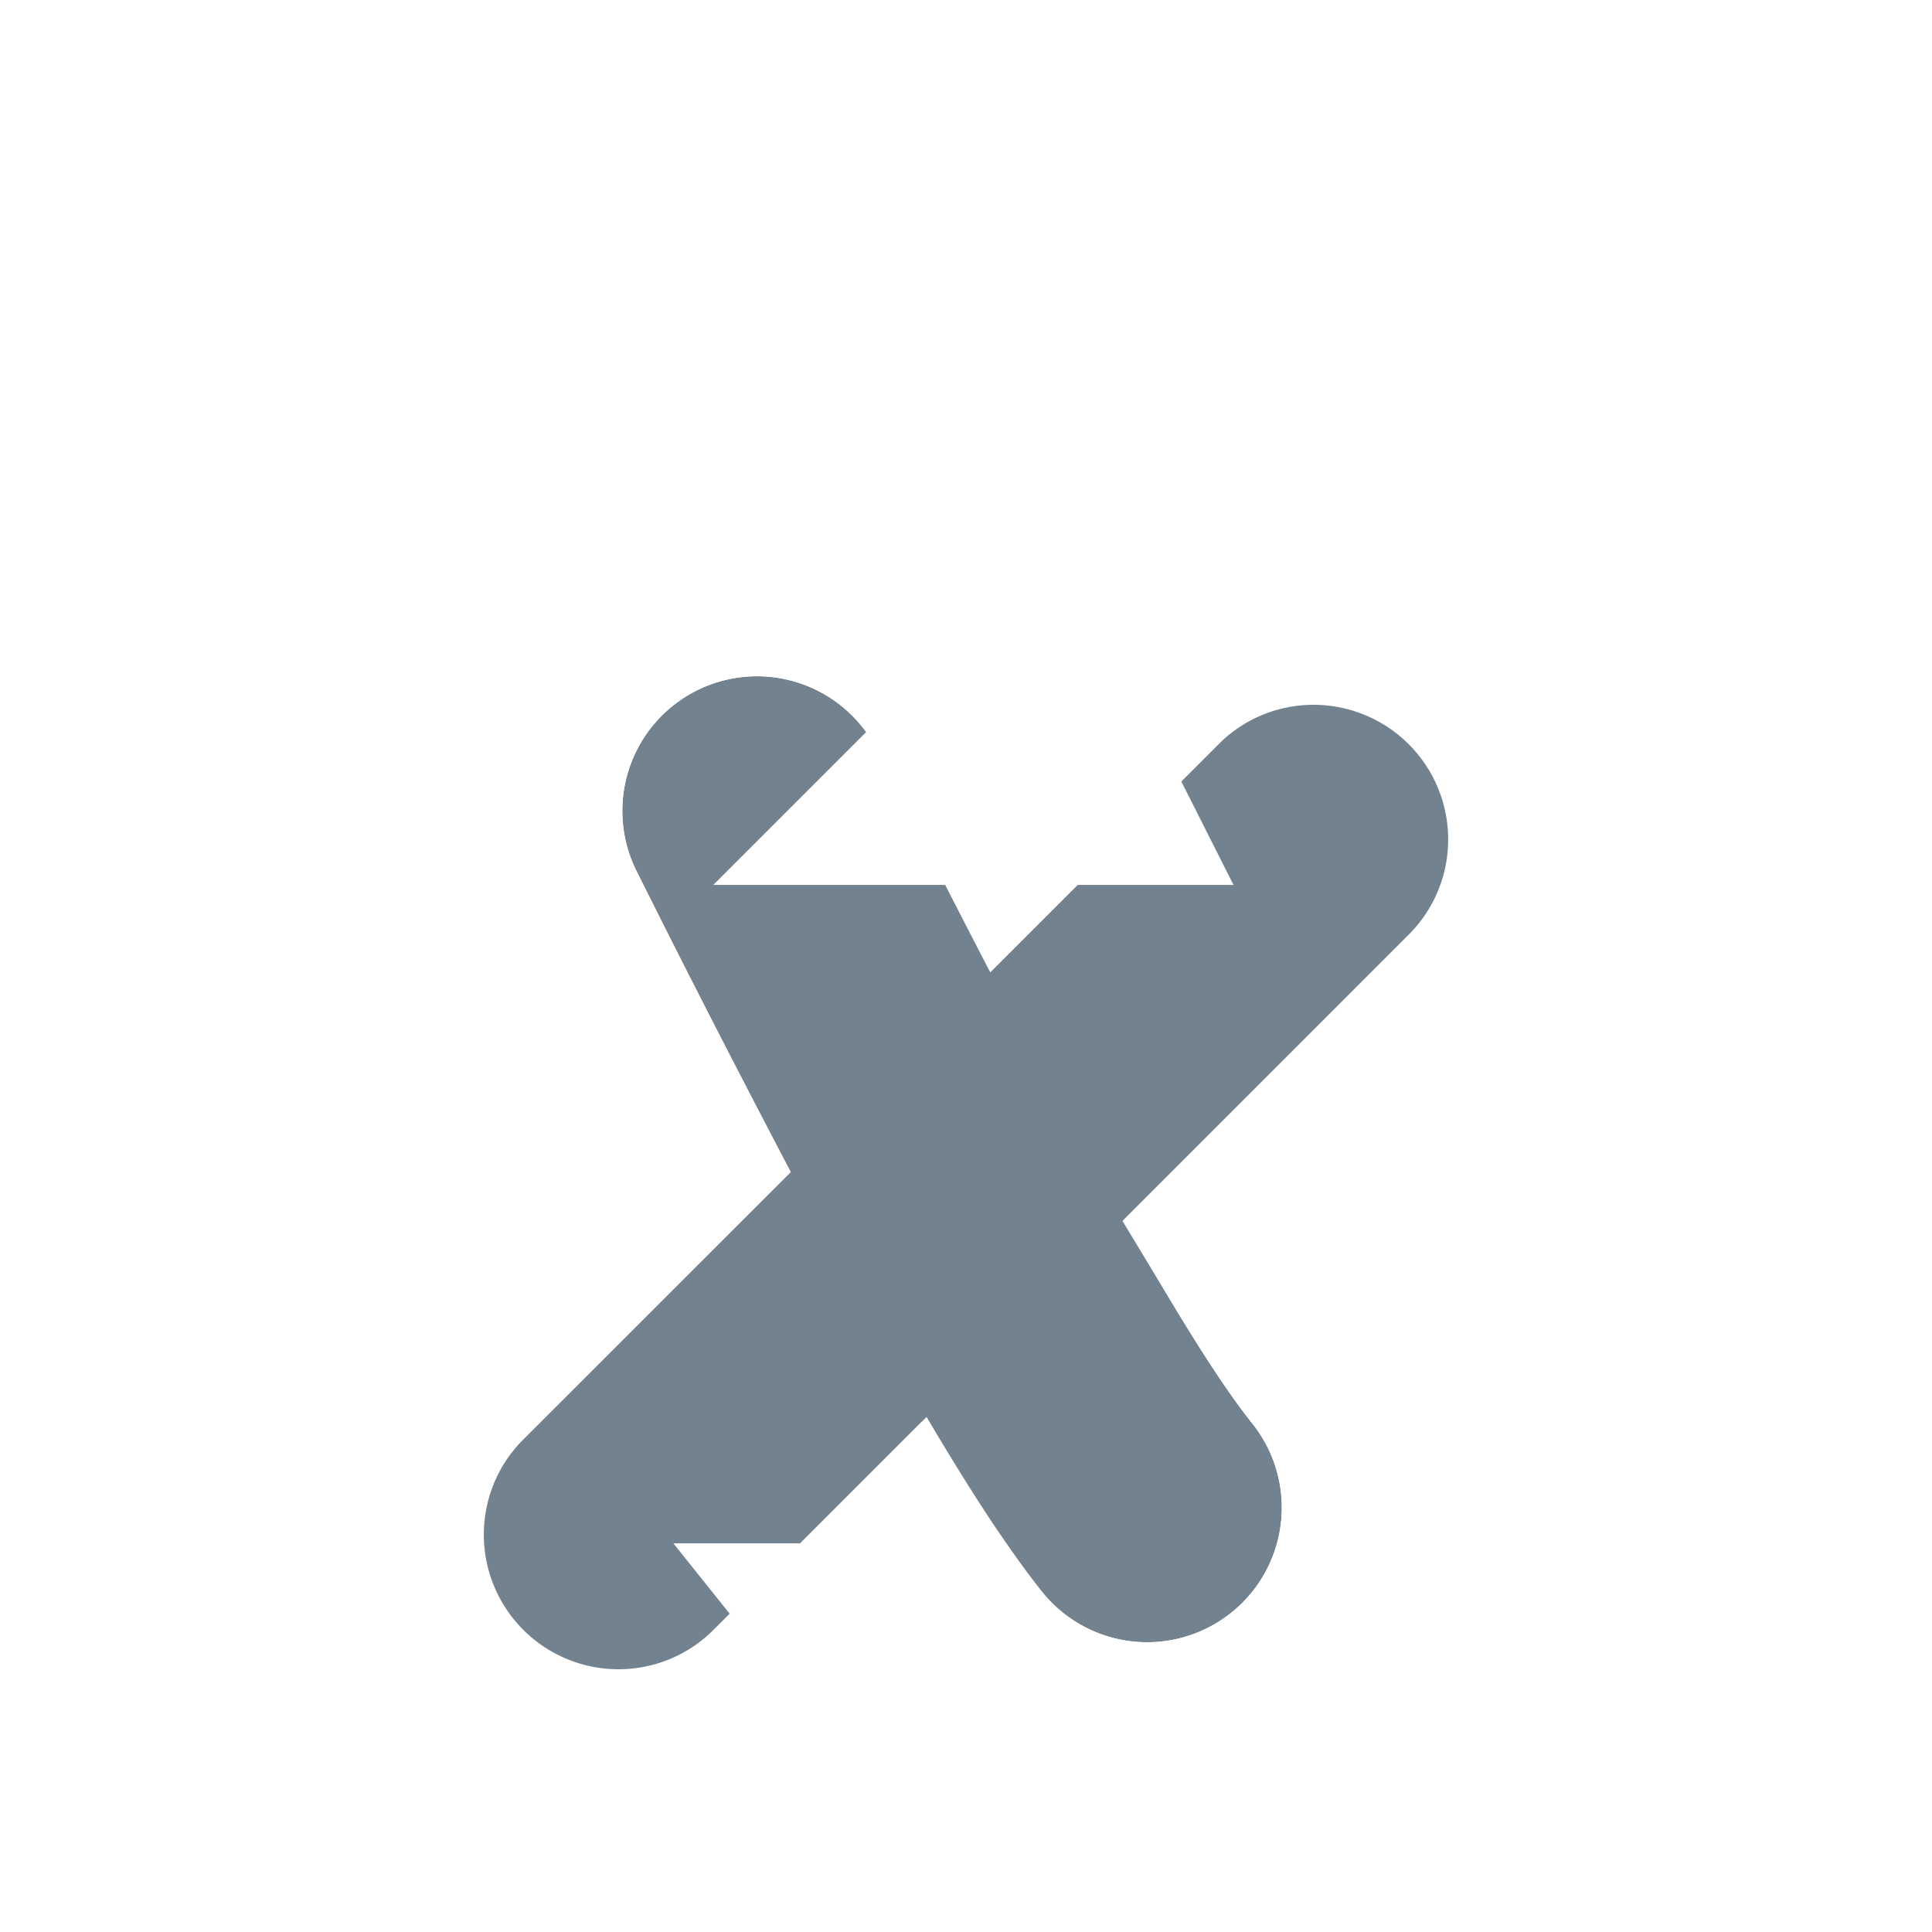 <svg xmlns="http://www.w3.org/2000/svg" width="30" height="30" fill="none"><g filter="url(#a)"><path fill="#73828F" d="M17.448 14.942c.858 1.515 1.527 2.574 1.997 3.161a2.09 2.09 0 1 1-3.265 2.613c-.484-.605-1.08-1.507-1.792-2.714l-3.319 3.319a2.091 2.091 0 0 1-2.957-2.957l4.167-4.167a230.136 230.136 0 0 1-2.395-4.67 2.09 2.09 0 1 1 3.74-1.87c.627 1.251 1.211 2.4 1.753 3.442l3.553-3.553a2.091 2.091 0 0 1 2.958 2.957l-4.44 4.439Z"/><path stroke="#fff" stroke-width="4" d="m15.414 6.762-1.79.894 1.79-.894a4.09 4.09 0 1 0-7.318 3.659c.613 1.227 1.19 2.36 1.73 3.402L6.697 16.95a4.091 4.091 0 0 0 0 5.785l1.4-1.399-1.4 1.399a4.091 4.091 0 0 0 5.786 0l1.553-1.553c.202.29.396.551.581.783a4.09 4.09 0 1 0 6.39-5.111c-.243-.303-.593-.823-1.055-1.588l3.349-3.35a4.091 4.091 0 0 0-5.786-5.785l1.415 1.415-1.415-1.415-1.61 1.61a290.17 290.17 0 0 1-.492-.98Z"/></g><defs><filter id="a" width="29" height="29.434" x=".5" y=".499" color-interpolation-filters="sRGB" filterUnits="userSpaceOnUse"><feFlood flood-opacity="0" result="BackgroundImageFix"/><feColorMatrix in="SourceAlpha" result="hardAlpha" values="0 0 0 0 0 0 0 0 0 0 0 0 0 0 0 0 0 0 127 0"/><feOffset dy="1"/><feGaussianBlur stdDeviation="1.5"/><feComposite in2="hardAlpha" operator="out"/><feColorMatrix values="0 0 0 0 0 0 0 0 0 0 0 0 0 0 0 0 0 0 0.12 0"/><feBlend in2="BackgroundImageFix" result="effect1_dropShadow_520_13825"/><feColorMatrix in="SourceAlpha" result="hardAlpha" values="0 0 0 0 0 0 0 0 0 0 0 0 0 0 0 0 0 0 127 0"/><feOffset dy="1"/><feGaussianBlur stdDeviation=".5"/><feComposite in2="hardAlpha" operator="out"/><feColorMatrix values="0 0 0 0 0 0 0 0 0 0 0 0 0 0 0 0 0 0 0.14 0"/><feBlend in2="effect1_dropShadow_520_13825" result="effect2_dropShadow_520_13825"/><feColorMatrix in="SourceAlpha" result="hardAlpha" values="0 0 0 0 0 0 0 0 0 0 0 0 0 0 0 0 0 0 127 0"/><feOffset dy="2"/><feGaussianBlur stdDeviation=".5"/><feComposite in2="hardAlpha" operator="out"/><feColorMatrix values="0 0 0 0 0 0 0 0 0 0 0 0 0 0 0 0 0 0 0.2 0"/><feBlend in2="effect2_dropShadow_520_13825" result="effect3_dropShadow_520_13825"/><feBlend in="SourceGraphic" in2="effect3_dropShadow_520_13825" result="shape"/></filter></defs></svg>